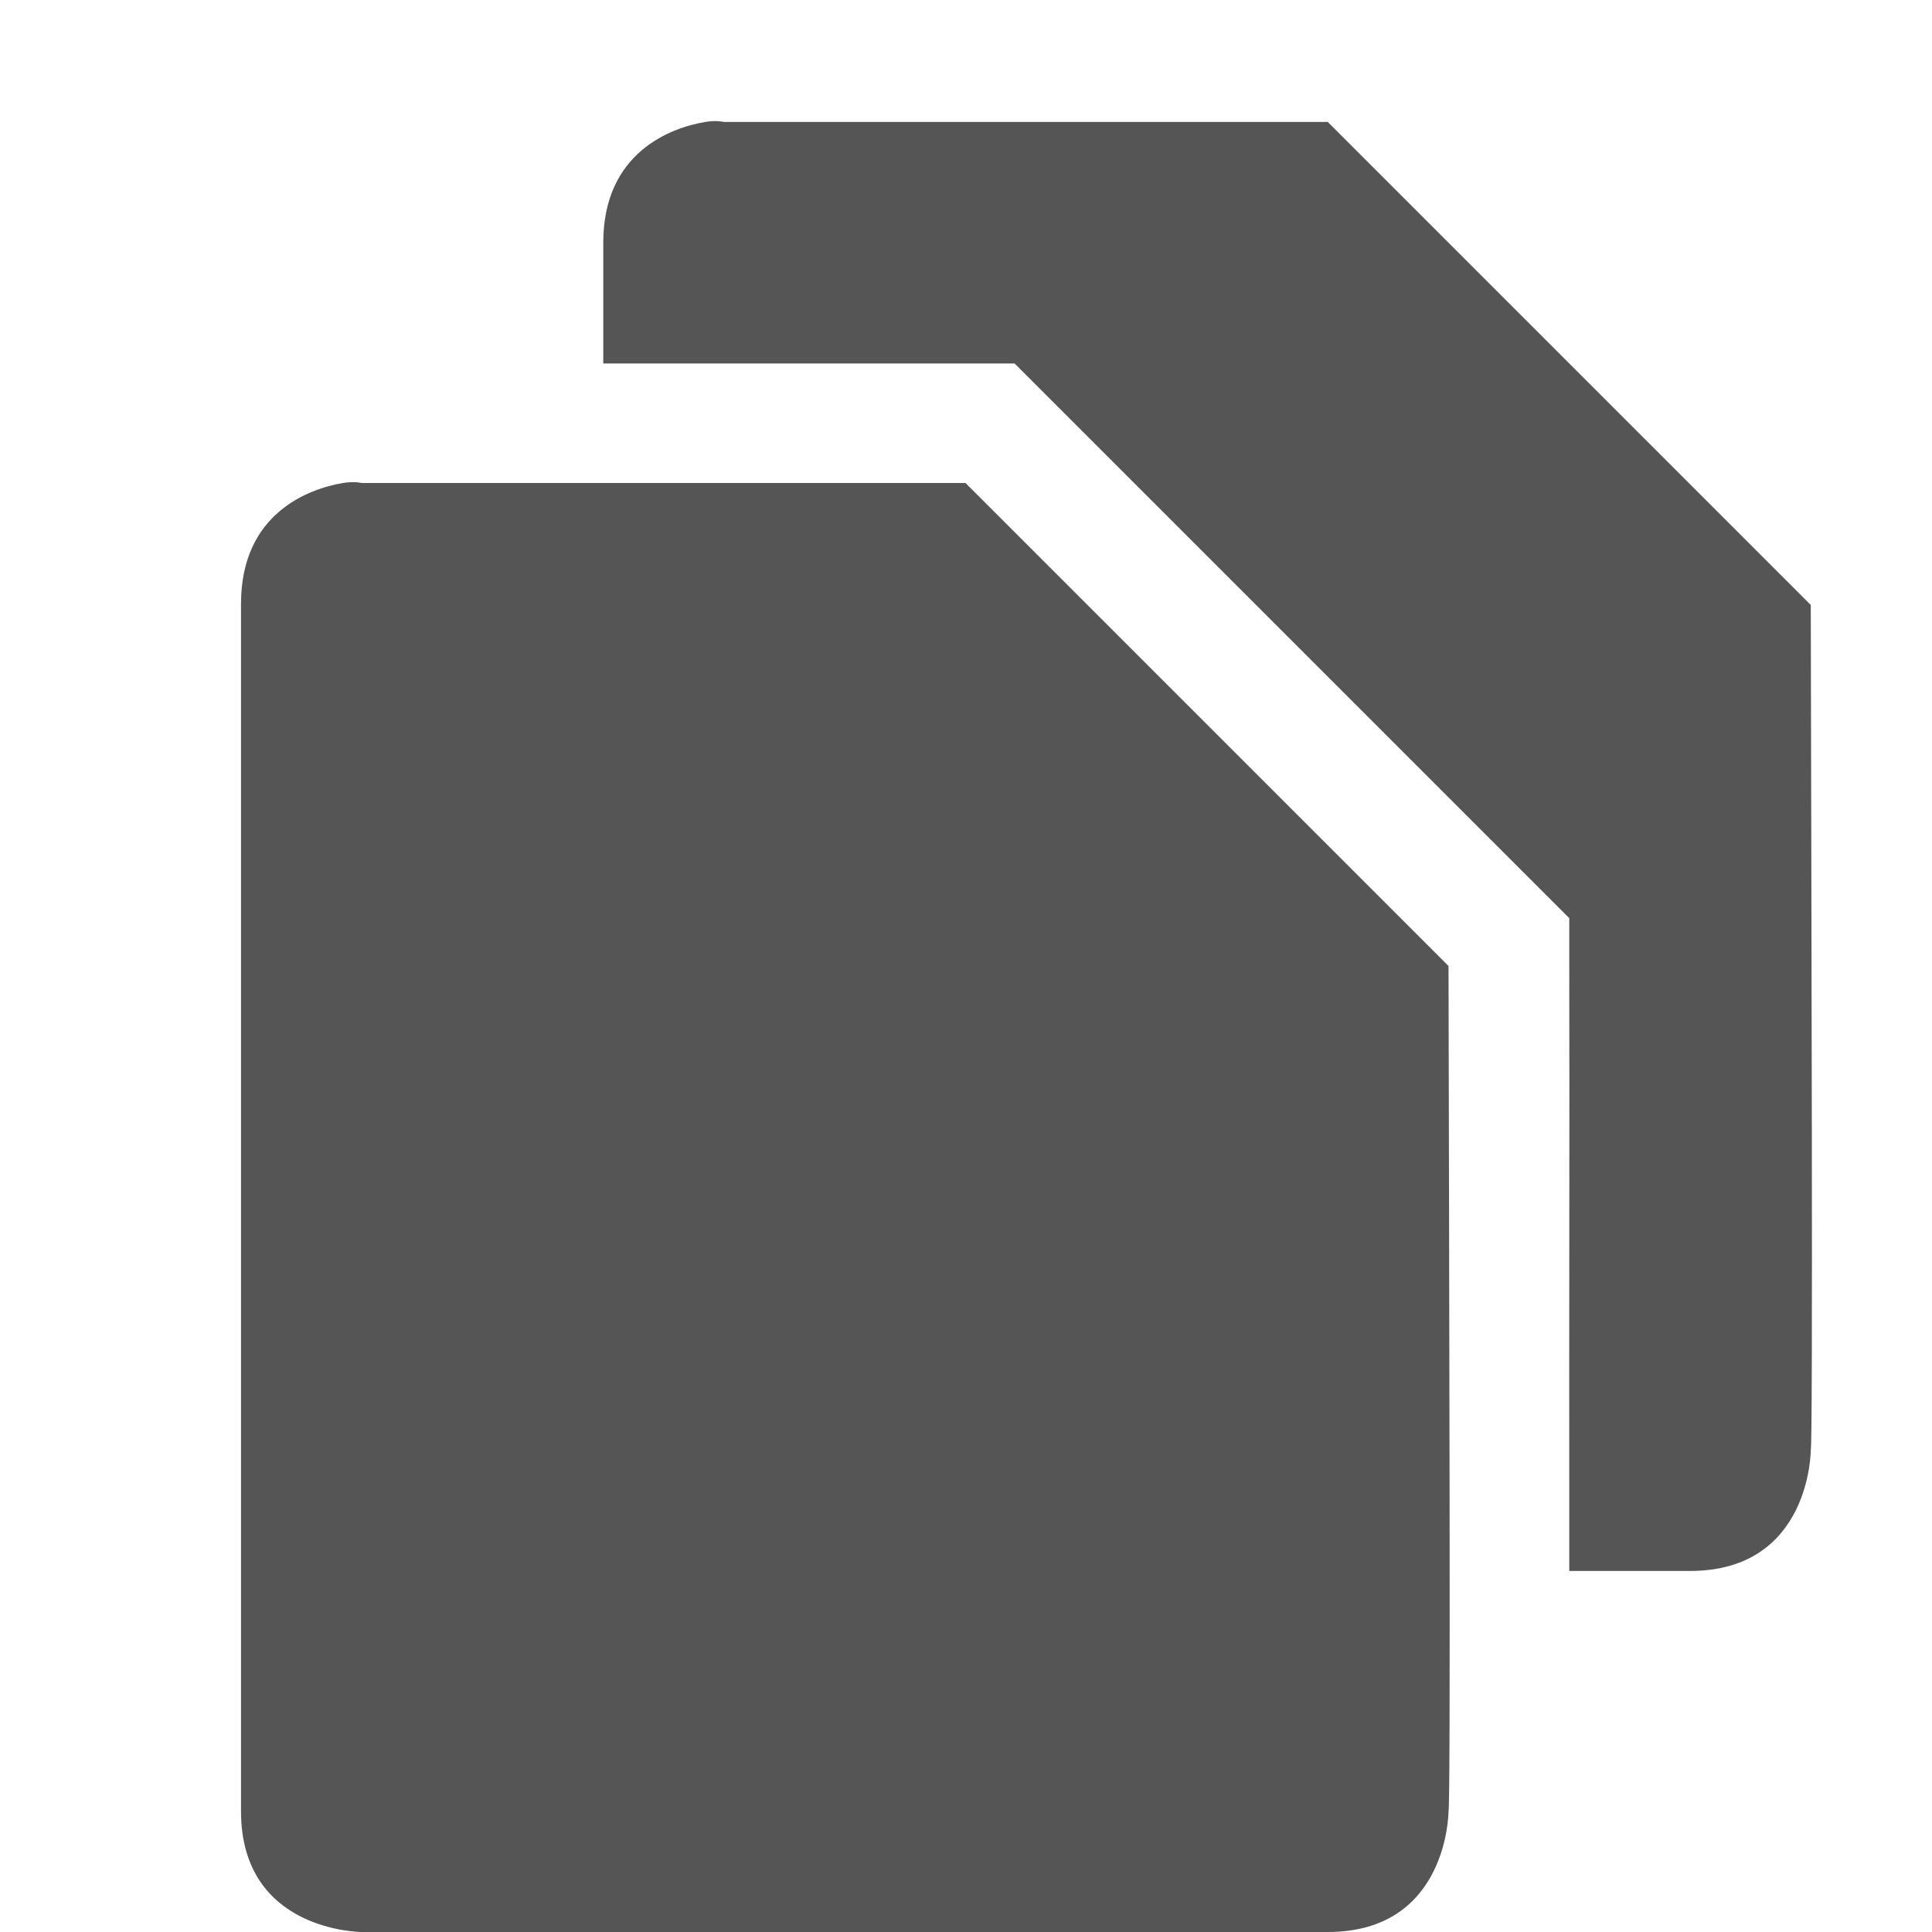 <?xml version="1.0" encoding="UTF-8"?>
<!-- Created with Inkscape (http://www.inkscape.org/) -->
<svg id="svg7384" width="16" height="16" style="enable-background:new" version="1.1" xmlns="http://www.w3.org/2000/svg" xmlns:cc="http://creativecommons.org/ns#" xmlns:dc="http://purl.org/dc/elements/1.1/" xmlns:osb="http://www.openswatchbook.org/uri/2009/osb" xmlns:rdf="http://www.w3.org/1999/02/22-rdf-syntax-ns#">
 <title id="title8473">Paper Symbolic Icon Theme</title>
 <defs id="defs7386">
  <filter id="filter7554" style="color-interpolation-filters:sRGB">
   <feBlend id="feBlend7556" in2="BackgroundImage" mode="darken"/>
  </filter>
 </defs>
 <g id="layer15" transform="translate(-745 251)">
  <path id="path8077-7" d="m750.84-249.99c-0.281 0.047-0.844 0.25-0.844 1v1h3 0.406l4.594 4.594v0.406c3e-3 1.273-2e-3 3.01 0 4.438 2.7e-4 0.221-1.2e-4 0.359 0 0.562h1c1 0 1-1 1-1 0.019-0.046 5e-3 -4.453 0-7l-4-4h-5s-0.062-0.016-0.156 0z" style="enable-background:new;fill:#555"/>
  <path id="path8075-3" d="m747.84-247c-0.281 0.047-0.844 0.25-0.844 1v10c0 1 1 1 1 1h8c1 0 1-1 1-1 0.019-0.046 5e-3 -4.453 0-7l-4-4h-5s-0.062-0.016-0.156 0z" style="enable-background:new;fill:#555"/>
 </g>
</svg>
